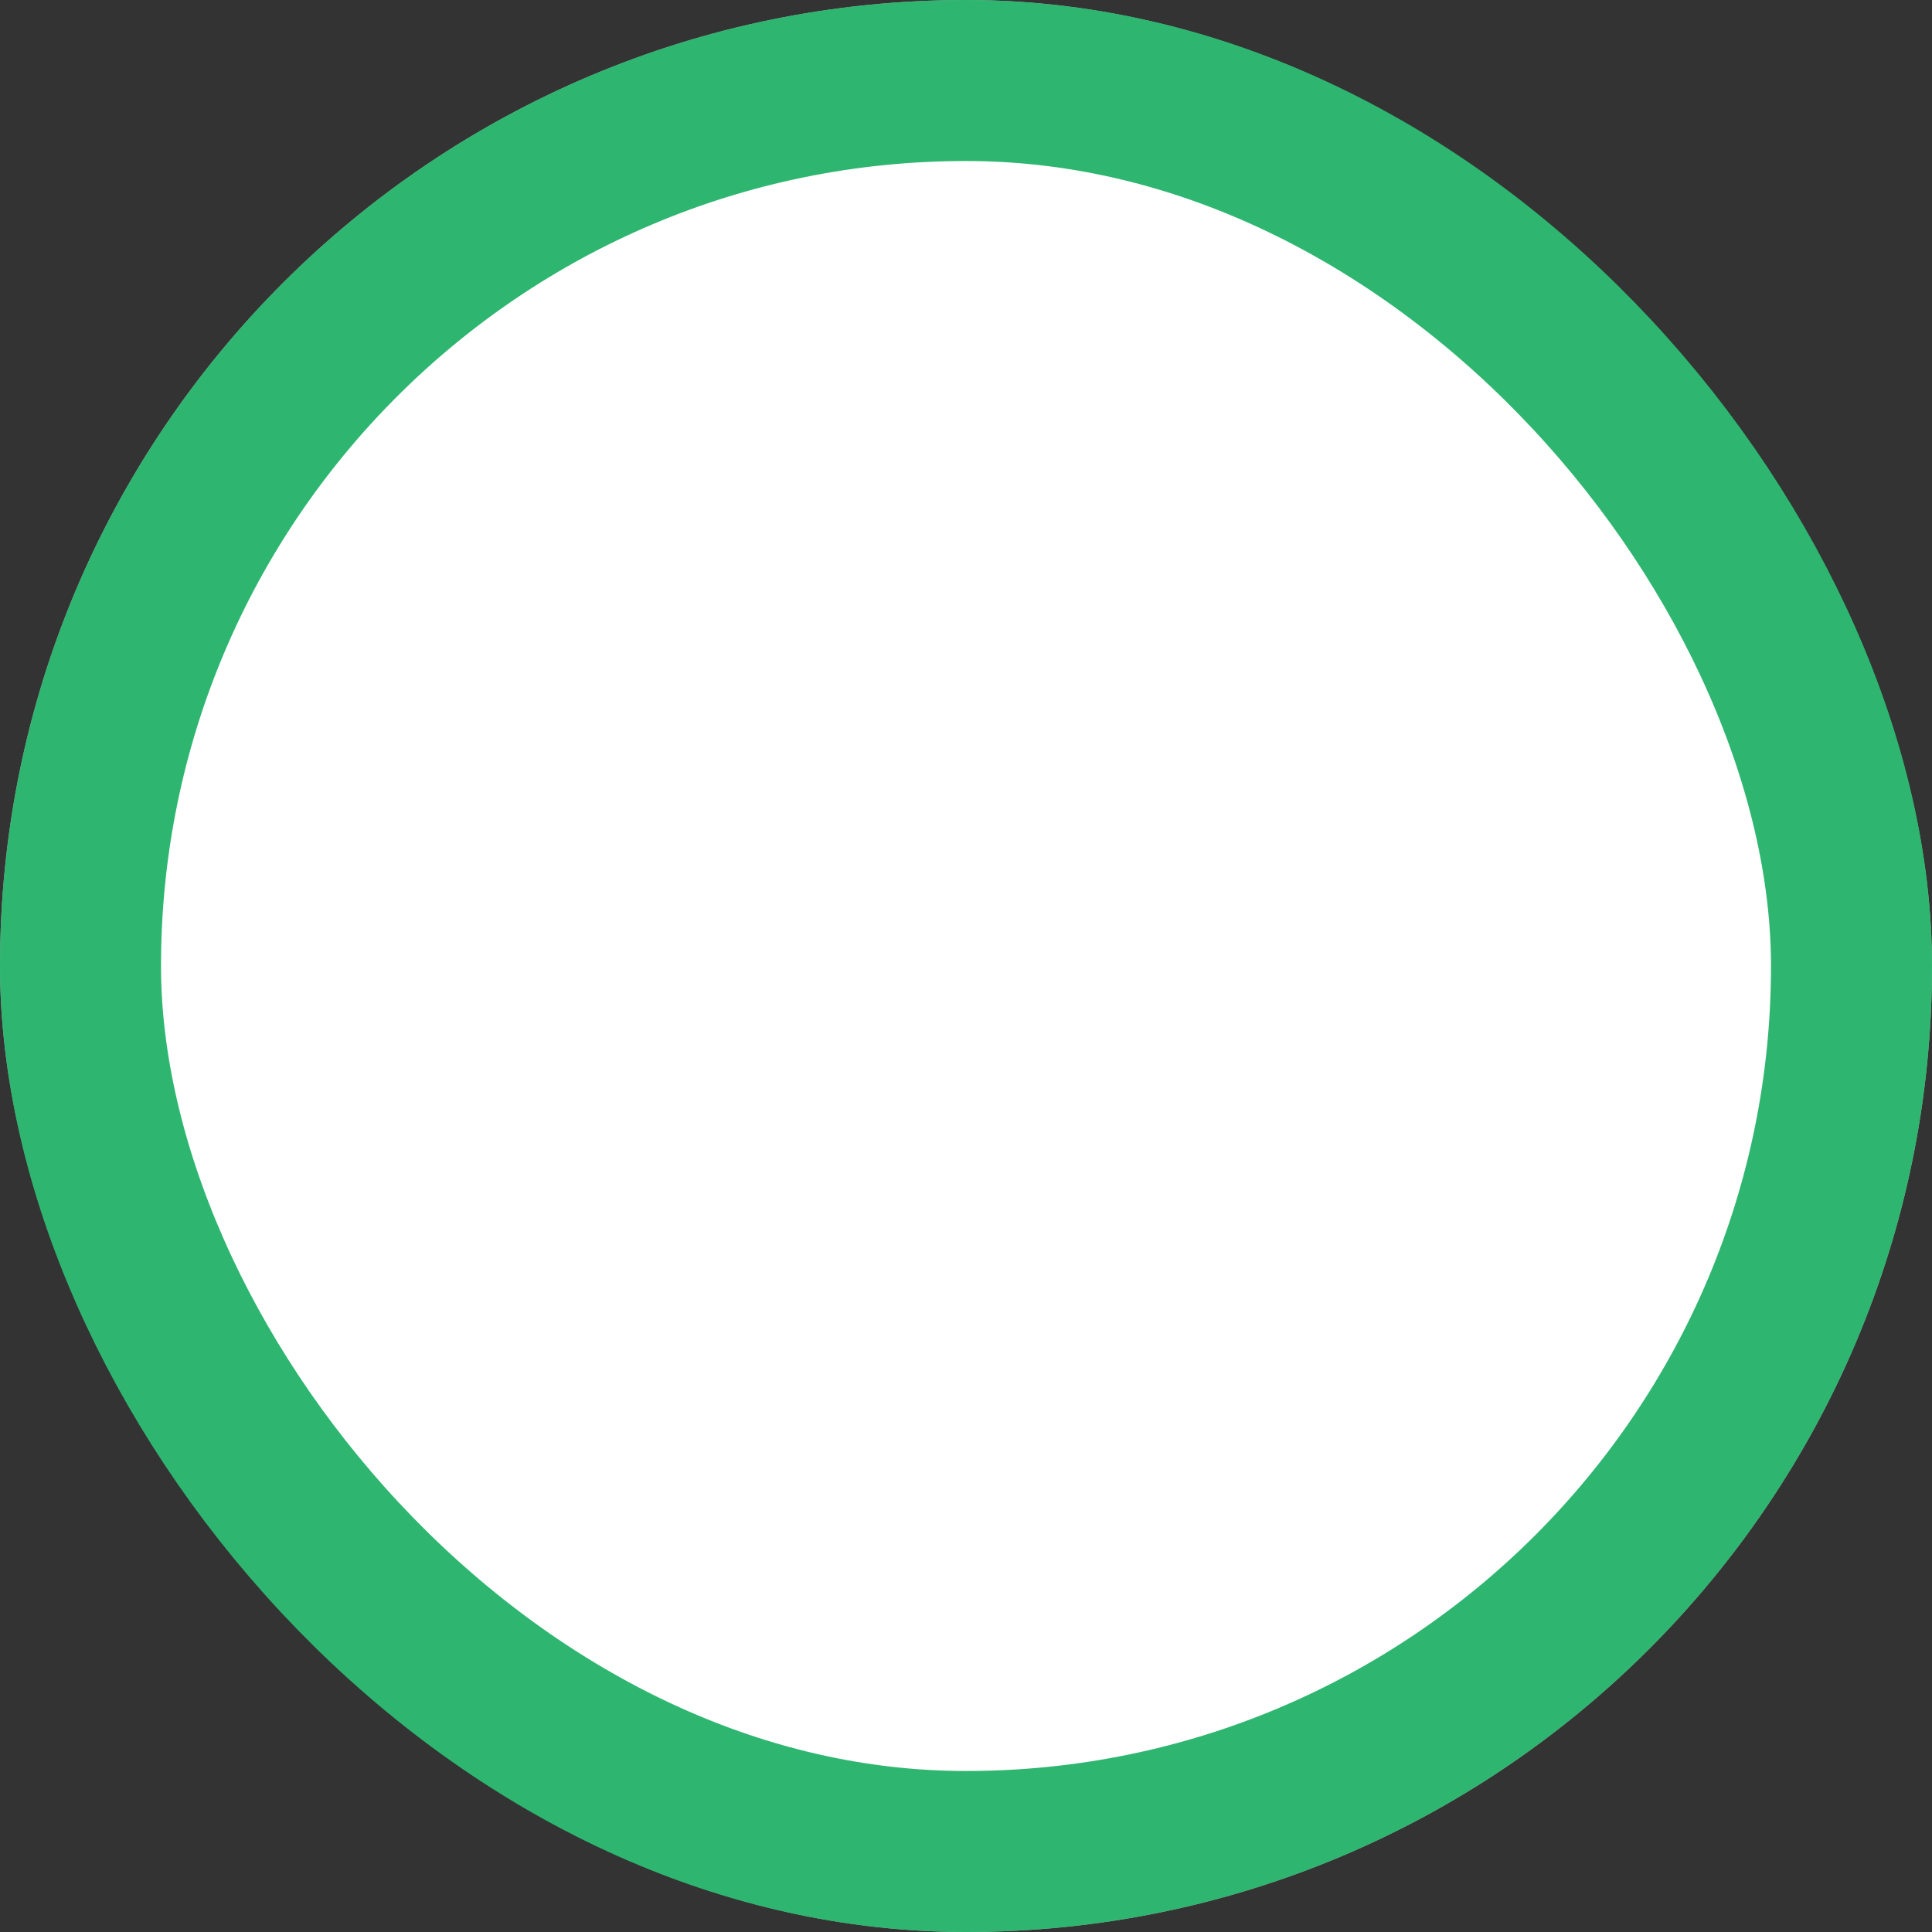 <svg width="24" height="24" viewBox="0 0 24 24" fill="none" xmlns="http://www.w3.org/2000/svg">
<rect x="0" y="0" width="24" height="24" fill="#333333" stroke="none"/>
<rect x="0.5" y="0.5" width="23" height="23" rx="11.5" fill="white" stroke="#A9ABAE"/>
<rect x="1" y="1" width="22" height="22" rx="11" fill="white" stroke="#2EB670" stroke-width="2"/>
</svg>
